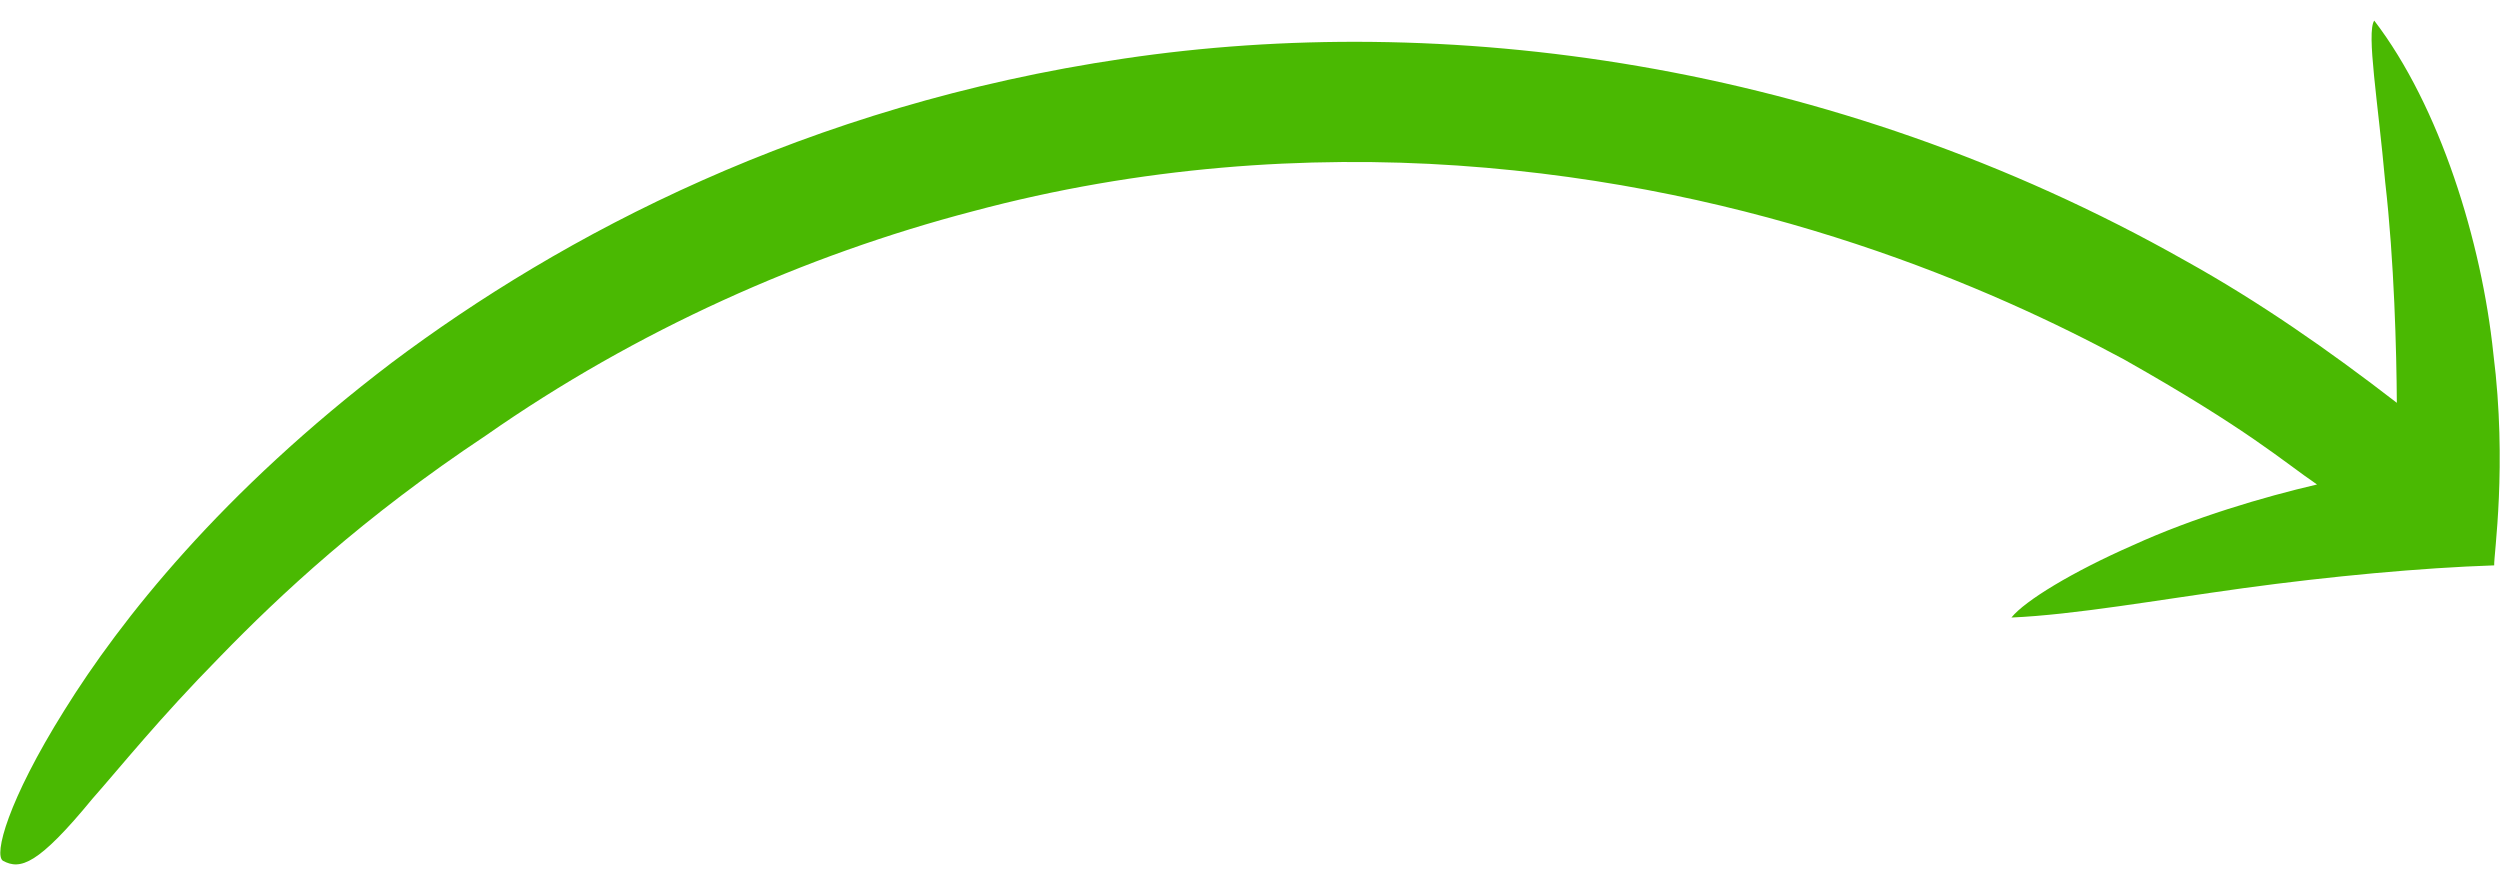 <svg 
 xmlns="http://www.w3.org/2000/svg"
 xmlns:xlink="http://www.w3.org/1999/xlink"
 width="68px" height="24px">
<path fill-rule="evenodd"  fill="rgb(74, 185, 2)"
 d="M67.842,15.378 C65.843,15.445 63.377,15.676 61.029,15.997 C58.656,16.324 56.432,16.721 54.711,16.797 C55.073,16.343 56.375,15.550 58.013,14.832 C59.666,14.076 61.589,13.512 63.023,13.178 C62.102,12.551 61.165,11.692 57.769,9.774 C54.223,7.863 47.922,5.072 39.652,4.503 C35.549,4.222 31.015,4.526 26.457,5.748 C21.900,6.939 17.306,8.984 13.211,11.849 C9.875,14.067 7.619,16.179 5.978,17.869 C4.321,19.554 3.289,20.849 2.513,21.727 C1.034,23.527 0.552,23.669 0.082,23.414 C-0.174,23.261 0.205,21.791 1.749,19.323 C3.277,16.862 6.023,13.387 10.657,9.864 C15.271,6.402 21.917,2.866 30.580,1.592 C39.156,0.317 49.721,1.590 59.446,7.094 C61.434,8.197 63.335,9.520 65.194,10.957 C65.185,9.555 65.124,7.103 64.878,4.956 C64.683,2.768 64.363,0.892 64.579,0.560 C66.366,2.891 67.504,6.580 67.820,9.627 C68.203,12.660 67.827,15.106 67.842,15.378 Z"/>
</svg>